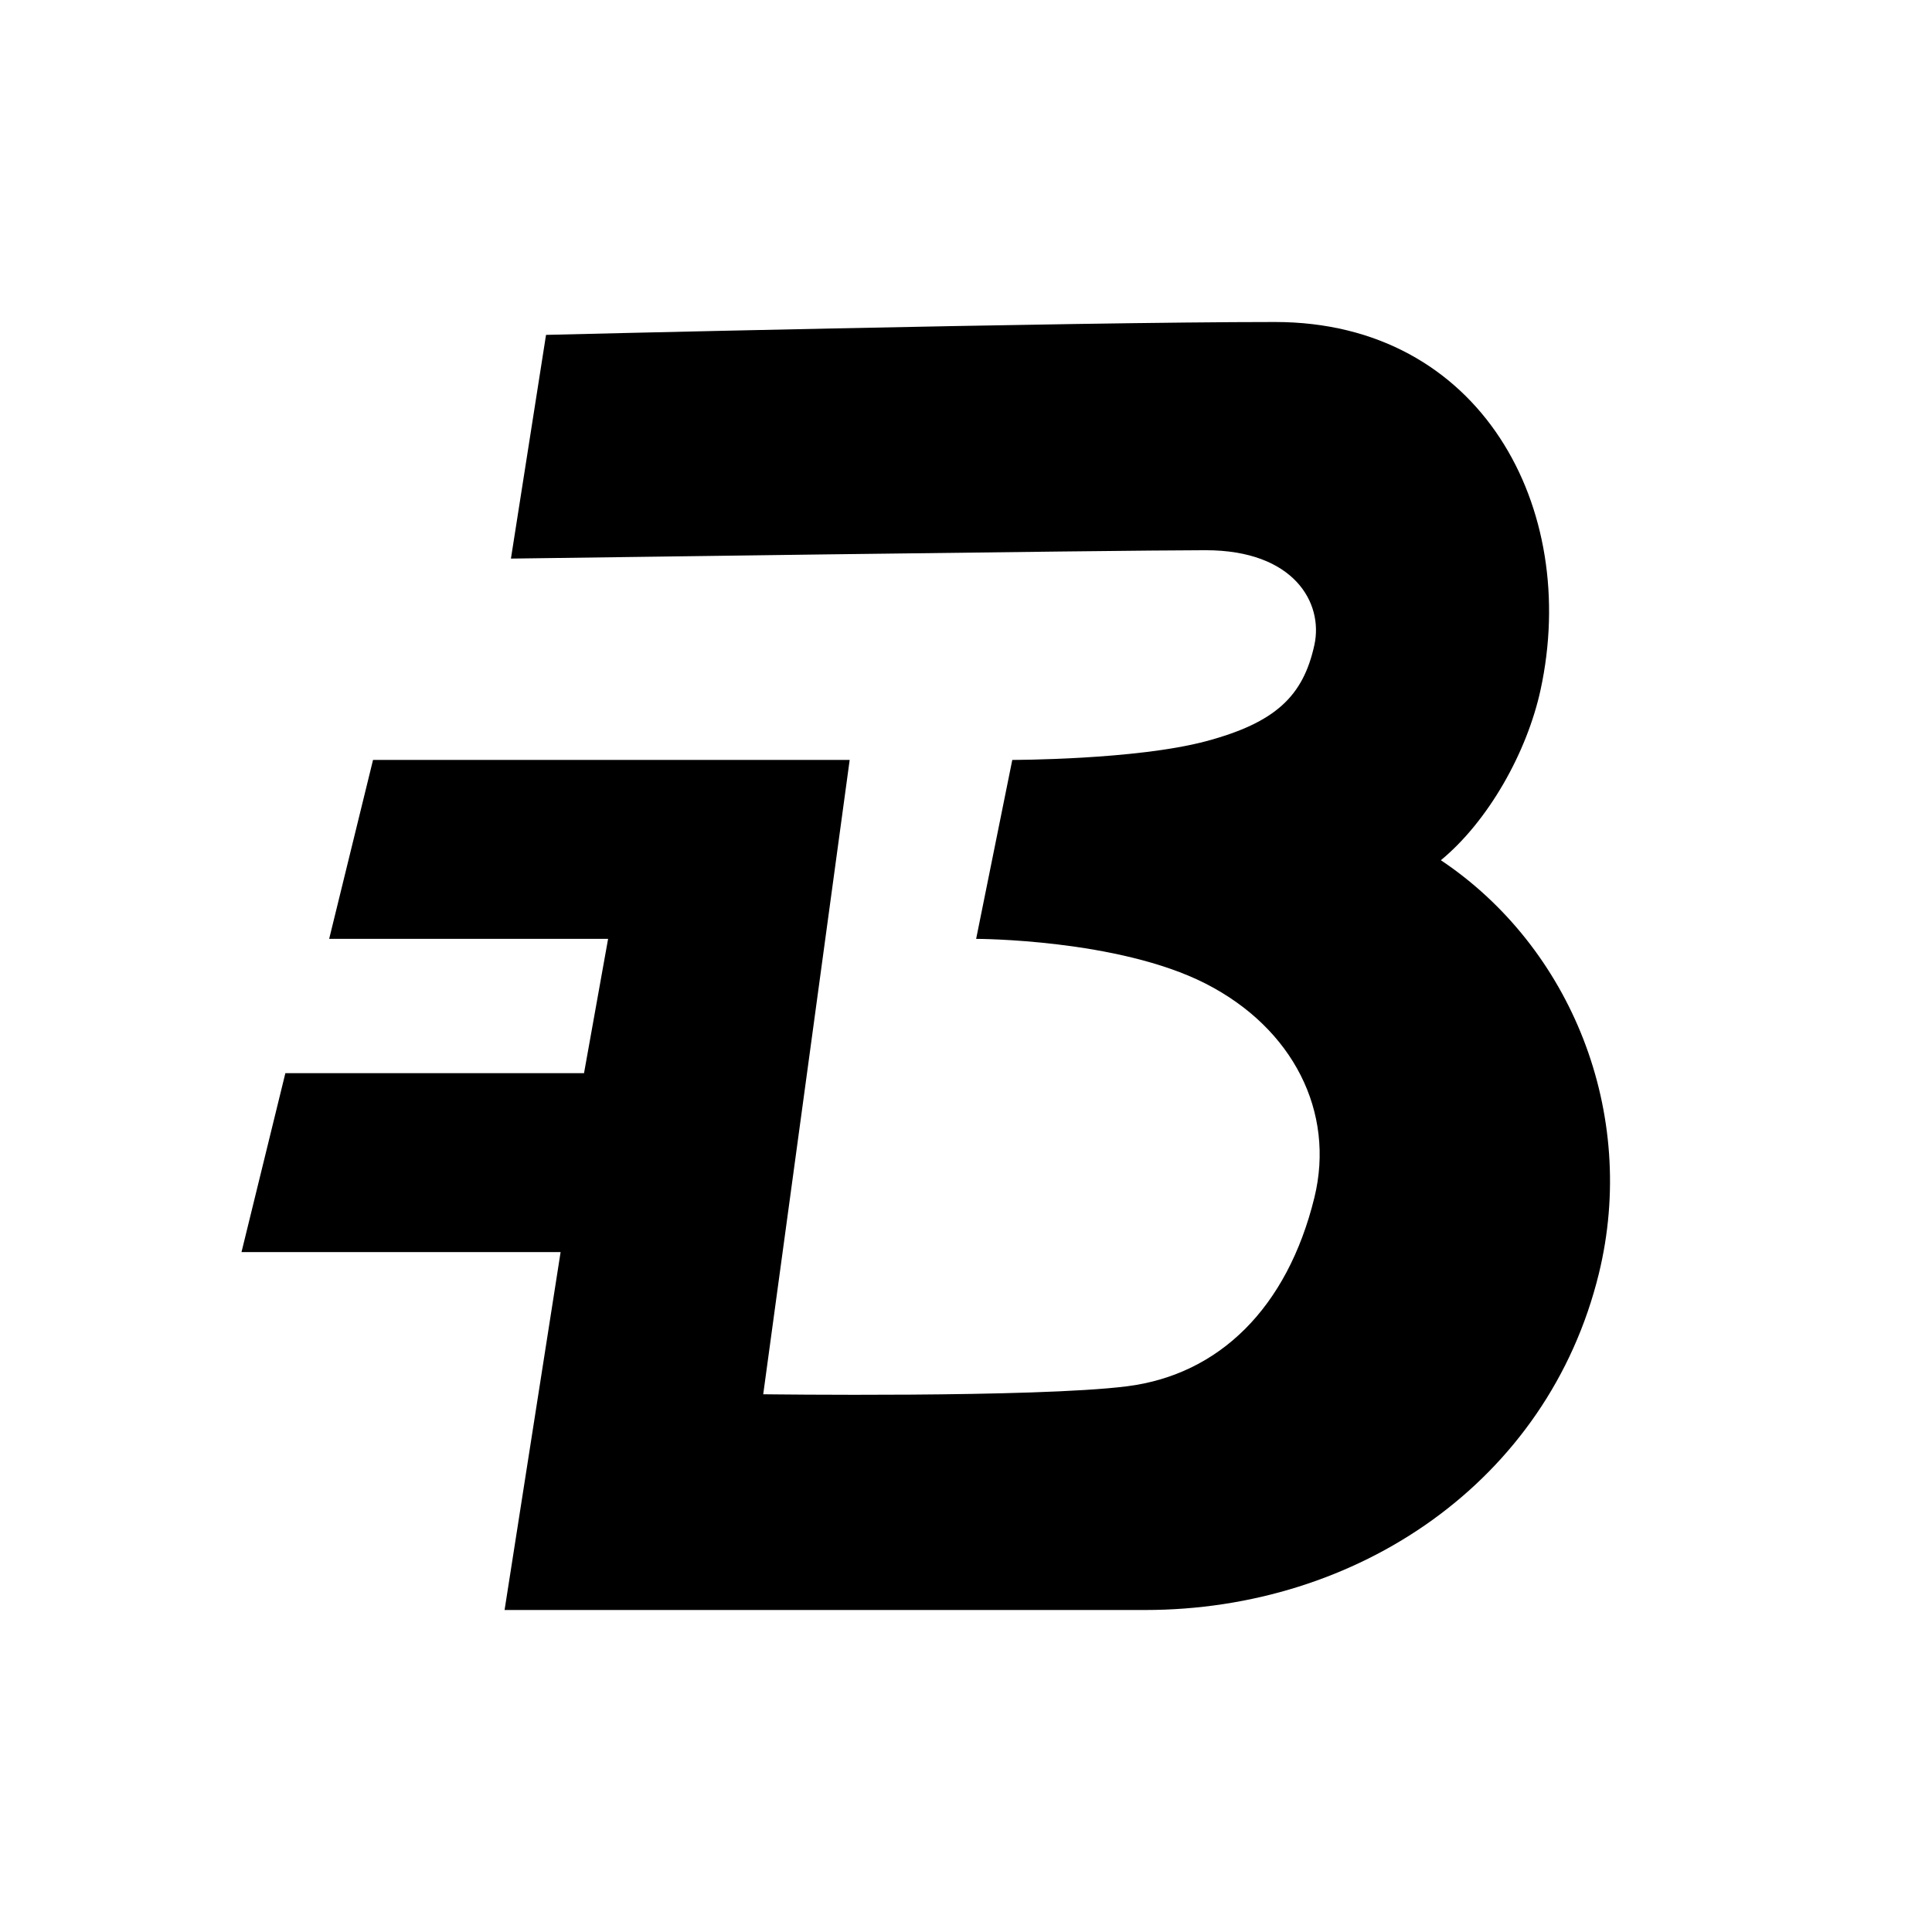 <svg width="24" height="24" viewBox="0 0 24 24" fill="none" xmlns="http://www.w3.org/2000/svg">
<path d="M6.347 6.939C6.347 6.939 13.877 6.835 14.977 6.835C16.077 6.835 16.441 7.491 16.328 8.011C16.189 8.647 15.847 8.977 14.977 9.209C14.107 9.44 12.575 9.44 12.575 9.44L12.126 11.663C12.126 11.663 13.887 11.663 14.977 12.219C16.066 12.775 16.587 13.816 16.328 14.876C15.991 16.25 15.142 17.077 14 17.221C12.858 17.365 9.481 17.32 9.481 17.32L9.722 15.554L10.025 13.331L10.555 9.44H4.634L4.089 11.663H7.554L7.255 13.331H3.545L3 15.554H6.964L6.268 20H14.225C16.862 20 19.227 18.409 19.861 15.824C20.35 13.826 19.516 11.767 17.899 10.686C18.486 10.202 18.967 9.351 19.137 8.571C19.628 6.315 18.398 4 15.839 4C13.28 4 6.783 4.16 6.783 4.16L6.347 6.939Z" fill="black"/>
</svg>

